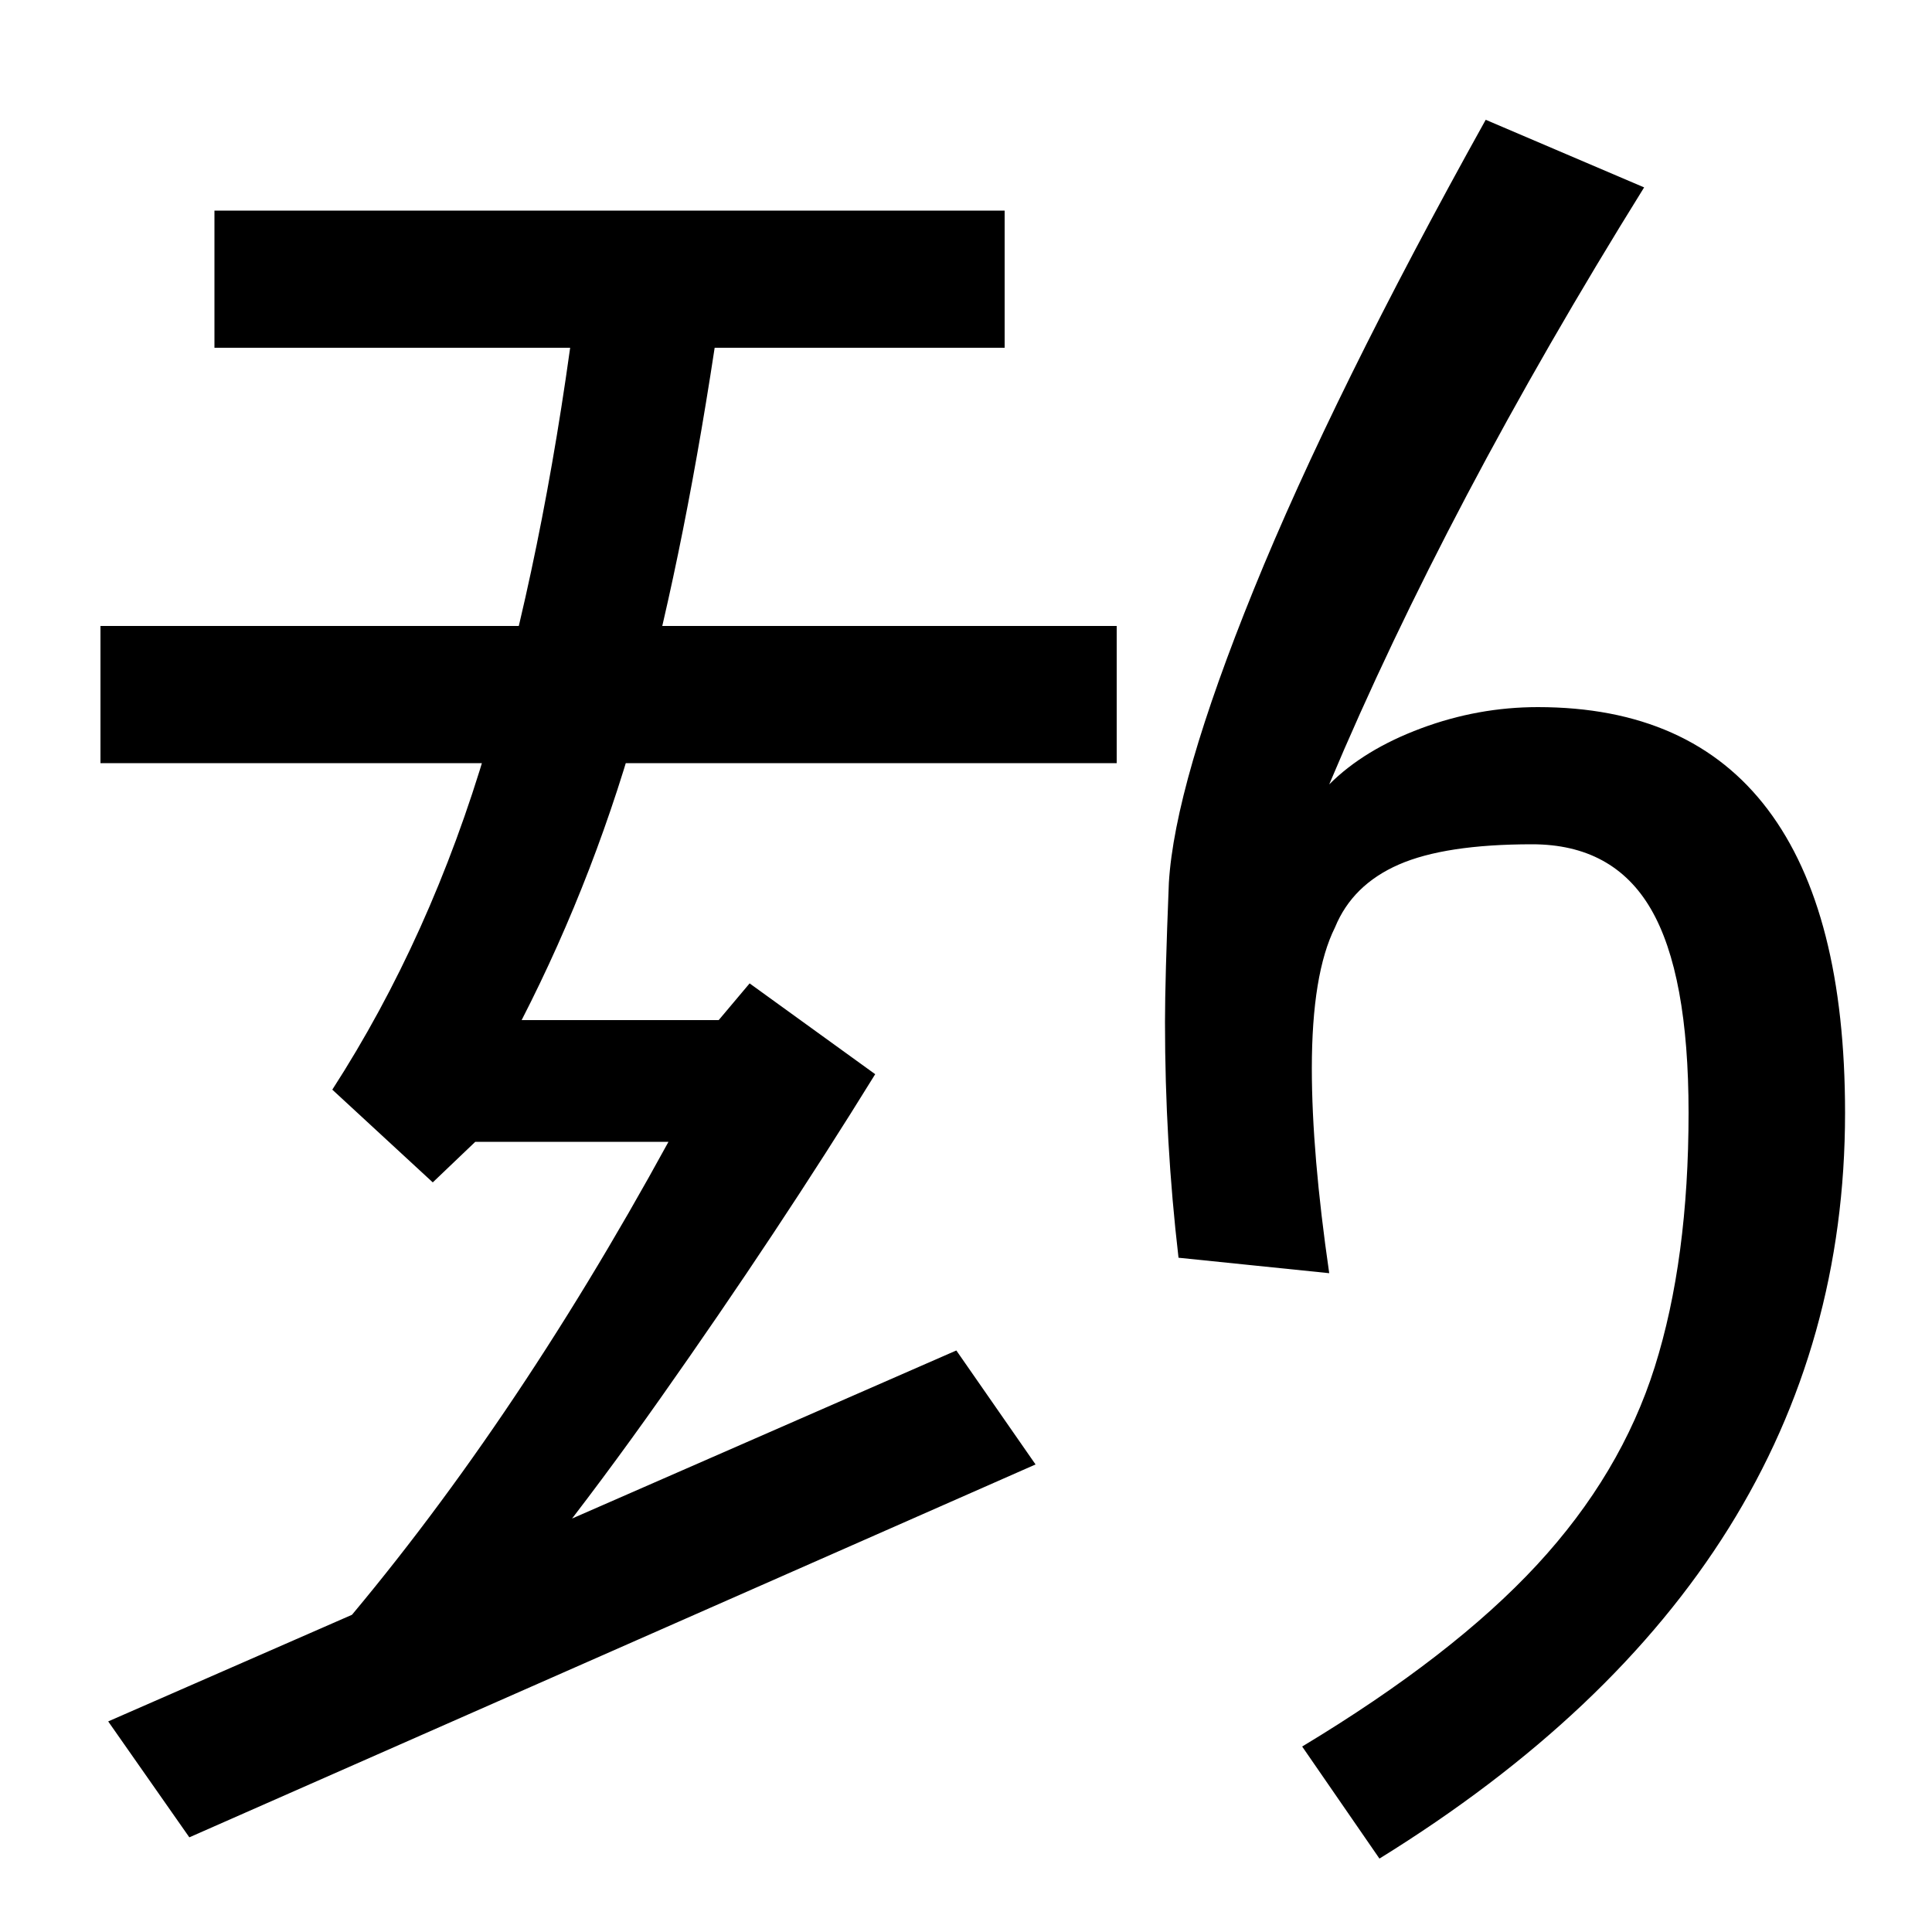 <svg xmlns="http://www.w3.org/2000/svg" width="1000" height="1000"><path d="M714 -82Q955 67 955 304Q955 408 915.0 461.0Q875 514 796 514Q765 514 735.5 503.0Q706 492 688 474Q749 619 851 783L769 818Q690 676 649.0 575.0Q608 474 605 423Q603 373 603 351Q603 289 610 229L688 221Q679 283 679 327Q679 376 691 400Q700 422 724.0 432.5Q748 443 793 443Q835 443 854.5 409.5Q874 376 874 304Q874 228 856.5 172.5Q839 117 795.5 70.0Q752 23 674 -24ZM98 -71 536 122 495 181 56 -11ZM224 7Q281 70 342.0 156.5Q403 243 453 324L388 371L372 352H270Q309 428 332.0 513.0Q355 598 372 714H297Q281 592 252.0 493.5Q223 395 172 316L224 268L246 289H346Q264 139 171 31ZM52 485H578V556H52ZM111 700H520V771H111Z" transform="translate(0, 880) scale(1,-1)" /></svg>